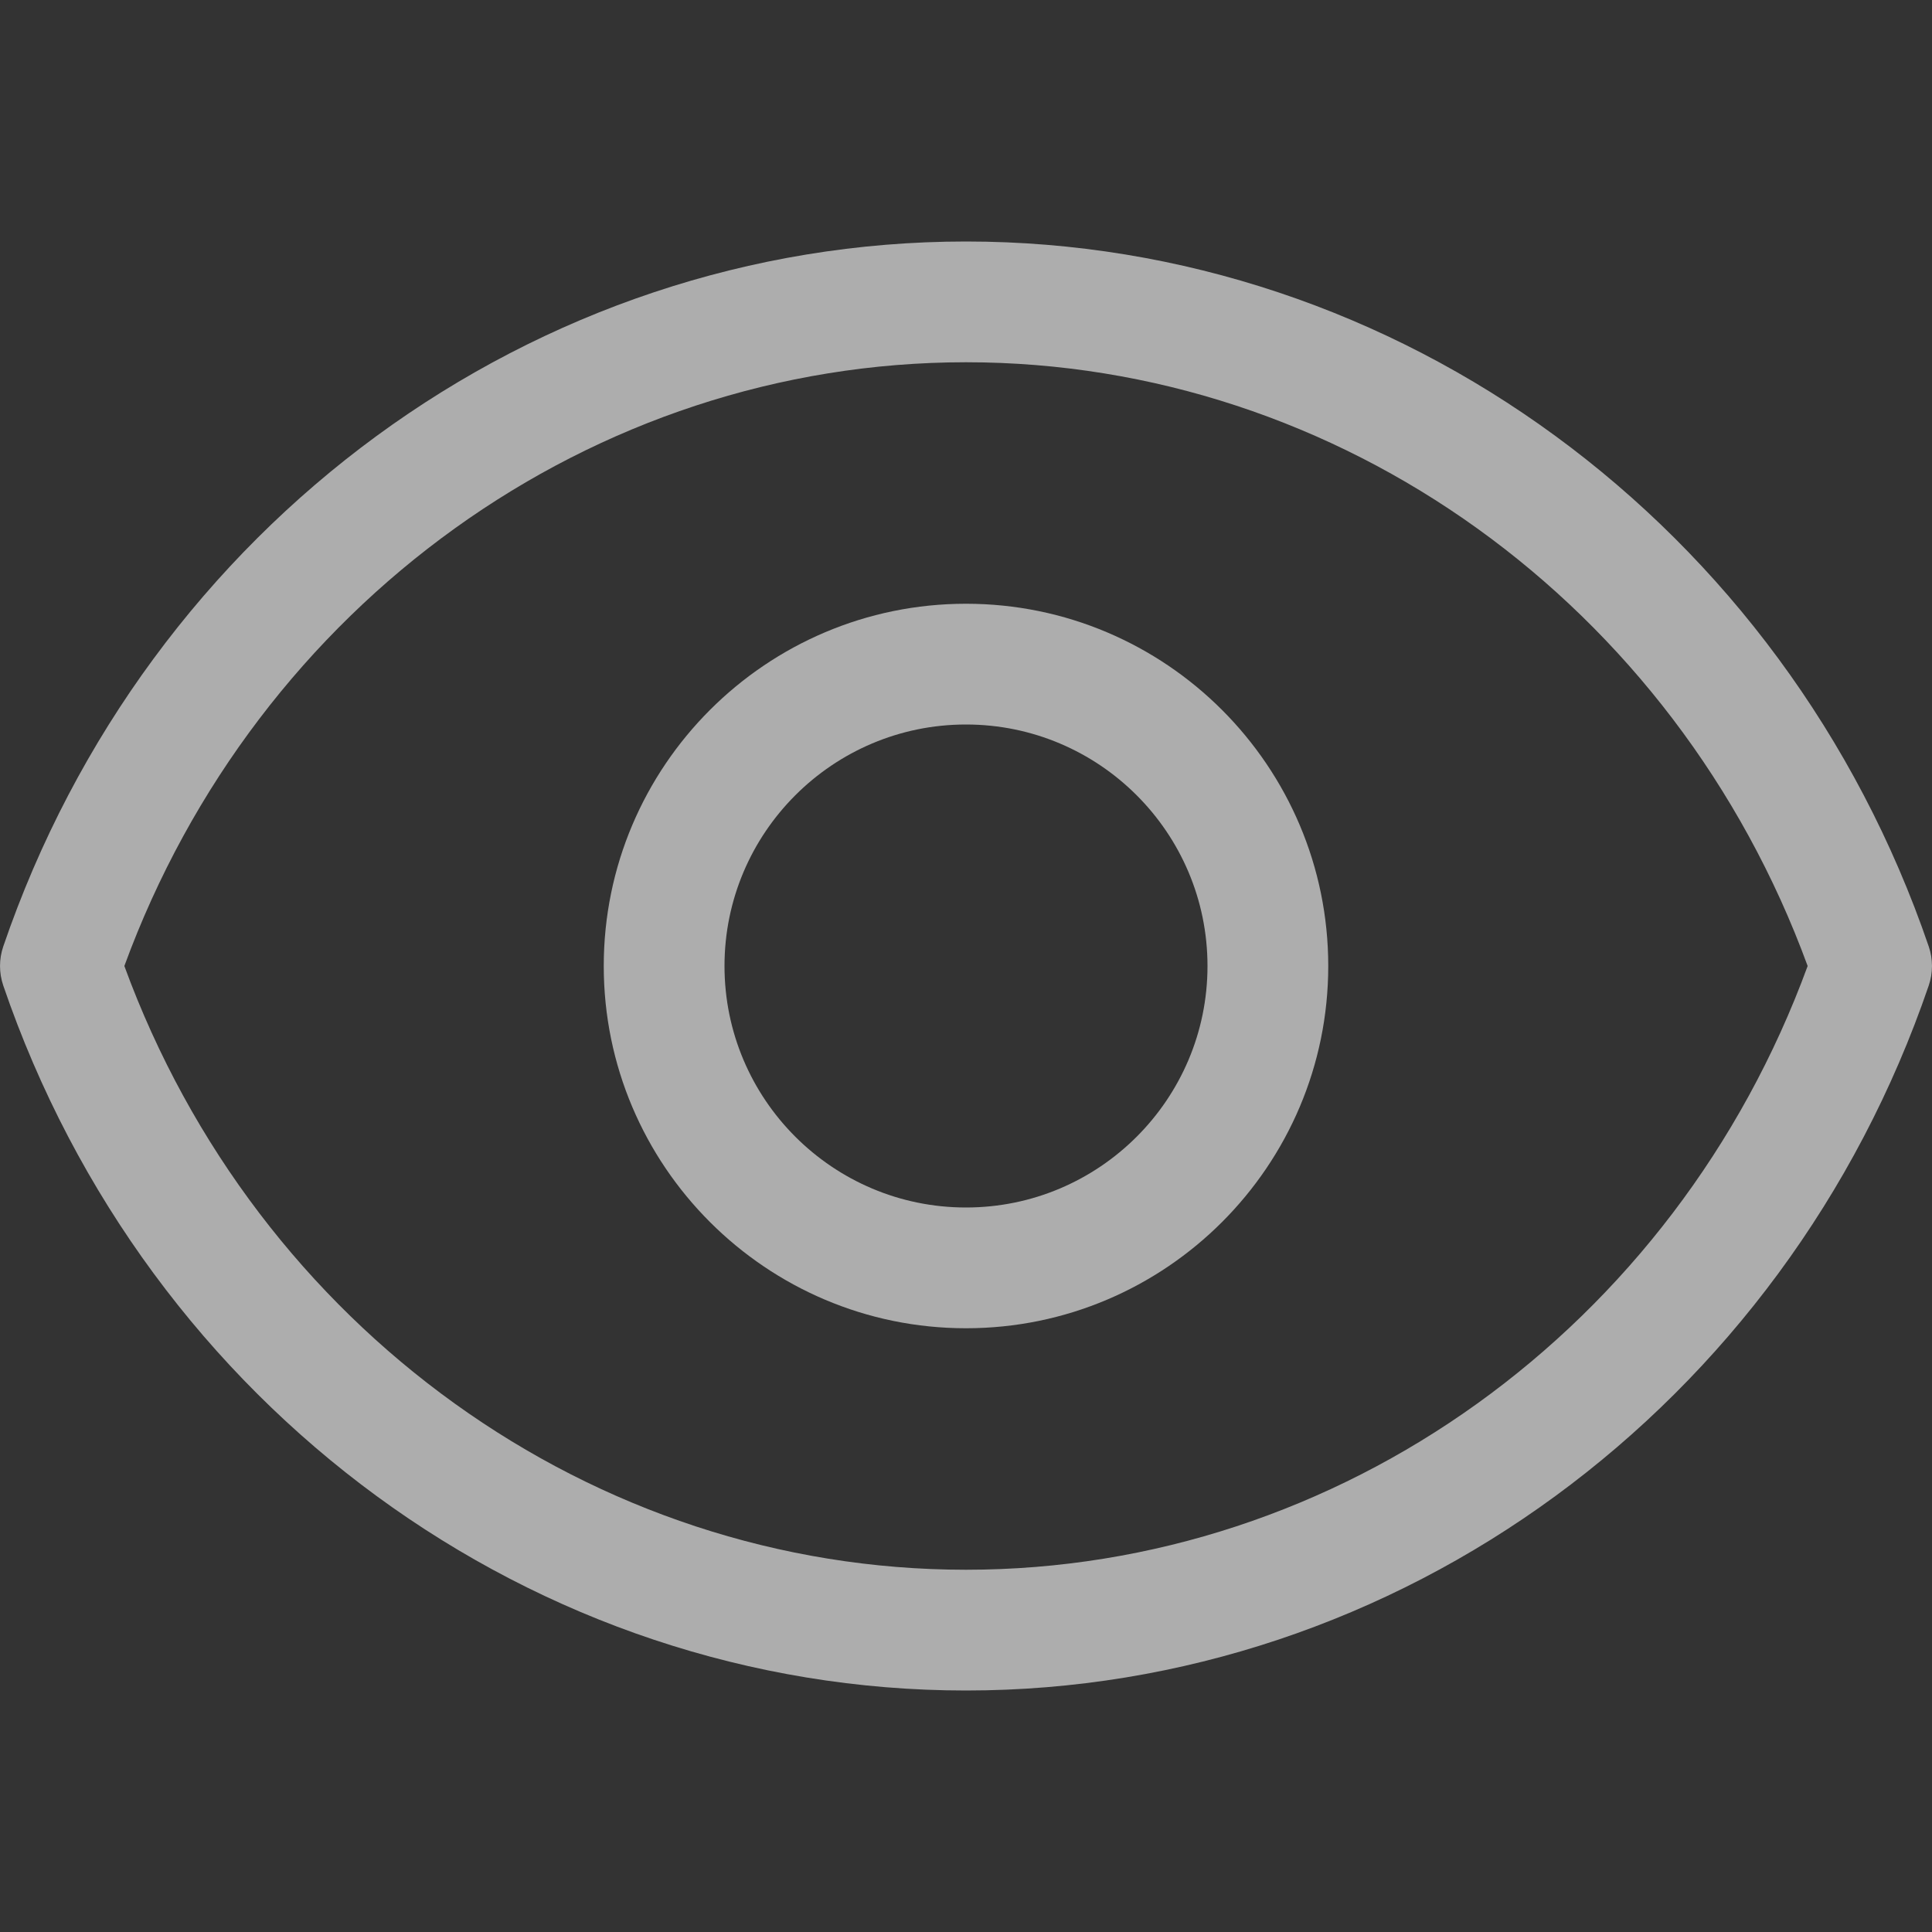 <svg width="22" height="22" viewBox="0 0 22 22" fill="none" xmlns="http://www.w3.org/2000/svg">
<rect x="0" y="0" width="22" height="22" fill="#333333" stroke="none"/>
<g opacity="0.6" clip-path="url(#clip0)">
<path d="M11 2.75C6.083 2.75 1.678 5.976 0.037 10.778C-0.012 10.922 -0.012 11.078 0.037 11.222C1.678 16.024 6.083 19.25 11 19.25C15.917 19.25 20.322 16.024 21.963 11.222C22.012 11.078 22.012 10.922 21.963 10.778C20.322 5.976 15.917 2.75 11 2.75ZM11 17.875C6.747 17.875 2.925 15.122 1.416 11C2.925 6.878 6.747 4.125 11 4.125C15.253 4.125 19.075 6.878 20.584 11C19.075 15.122 15.253 17.875 11 17.875Z" fill="white"/>
<path d="M11 6.875C8.725 6.875 6.875 8.725 6.875 11C6.875 13.275 8.725 15.125 11 15.125C13.275 15.125 15.125 13.275 15.125 11C15.125 8.725 13.275 6.875 11 6.875ZM11 13.75C9.483 13.75 8.25 12.517 8.25 11C8.25 9.483 9.483 8.25 11 8.25C12.517 8.25 13.75 9.483 13.75 11C13.75 12.517 12.517 13.75 11 13.75Z" fill="white"/>
</g>
<defs>
<clipPath id="clip0">
<rect width="22" height="22" fill="white"/>
</clipPath>
</defs>
</svg>
